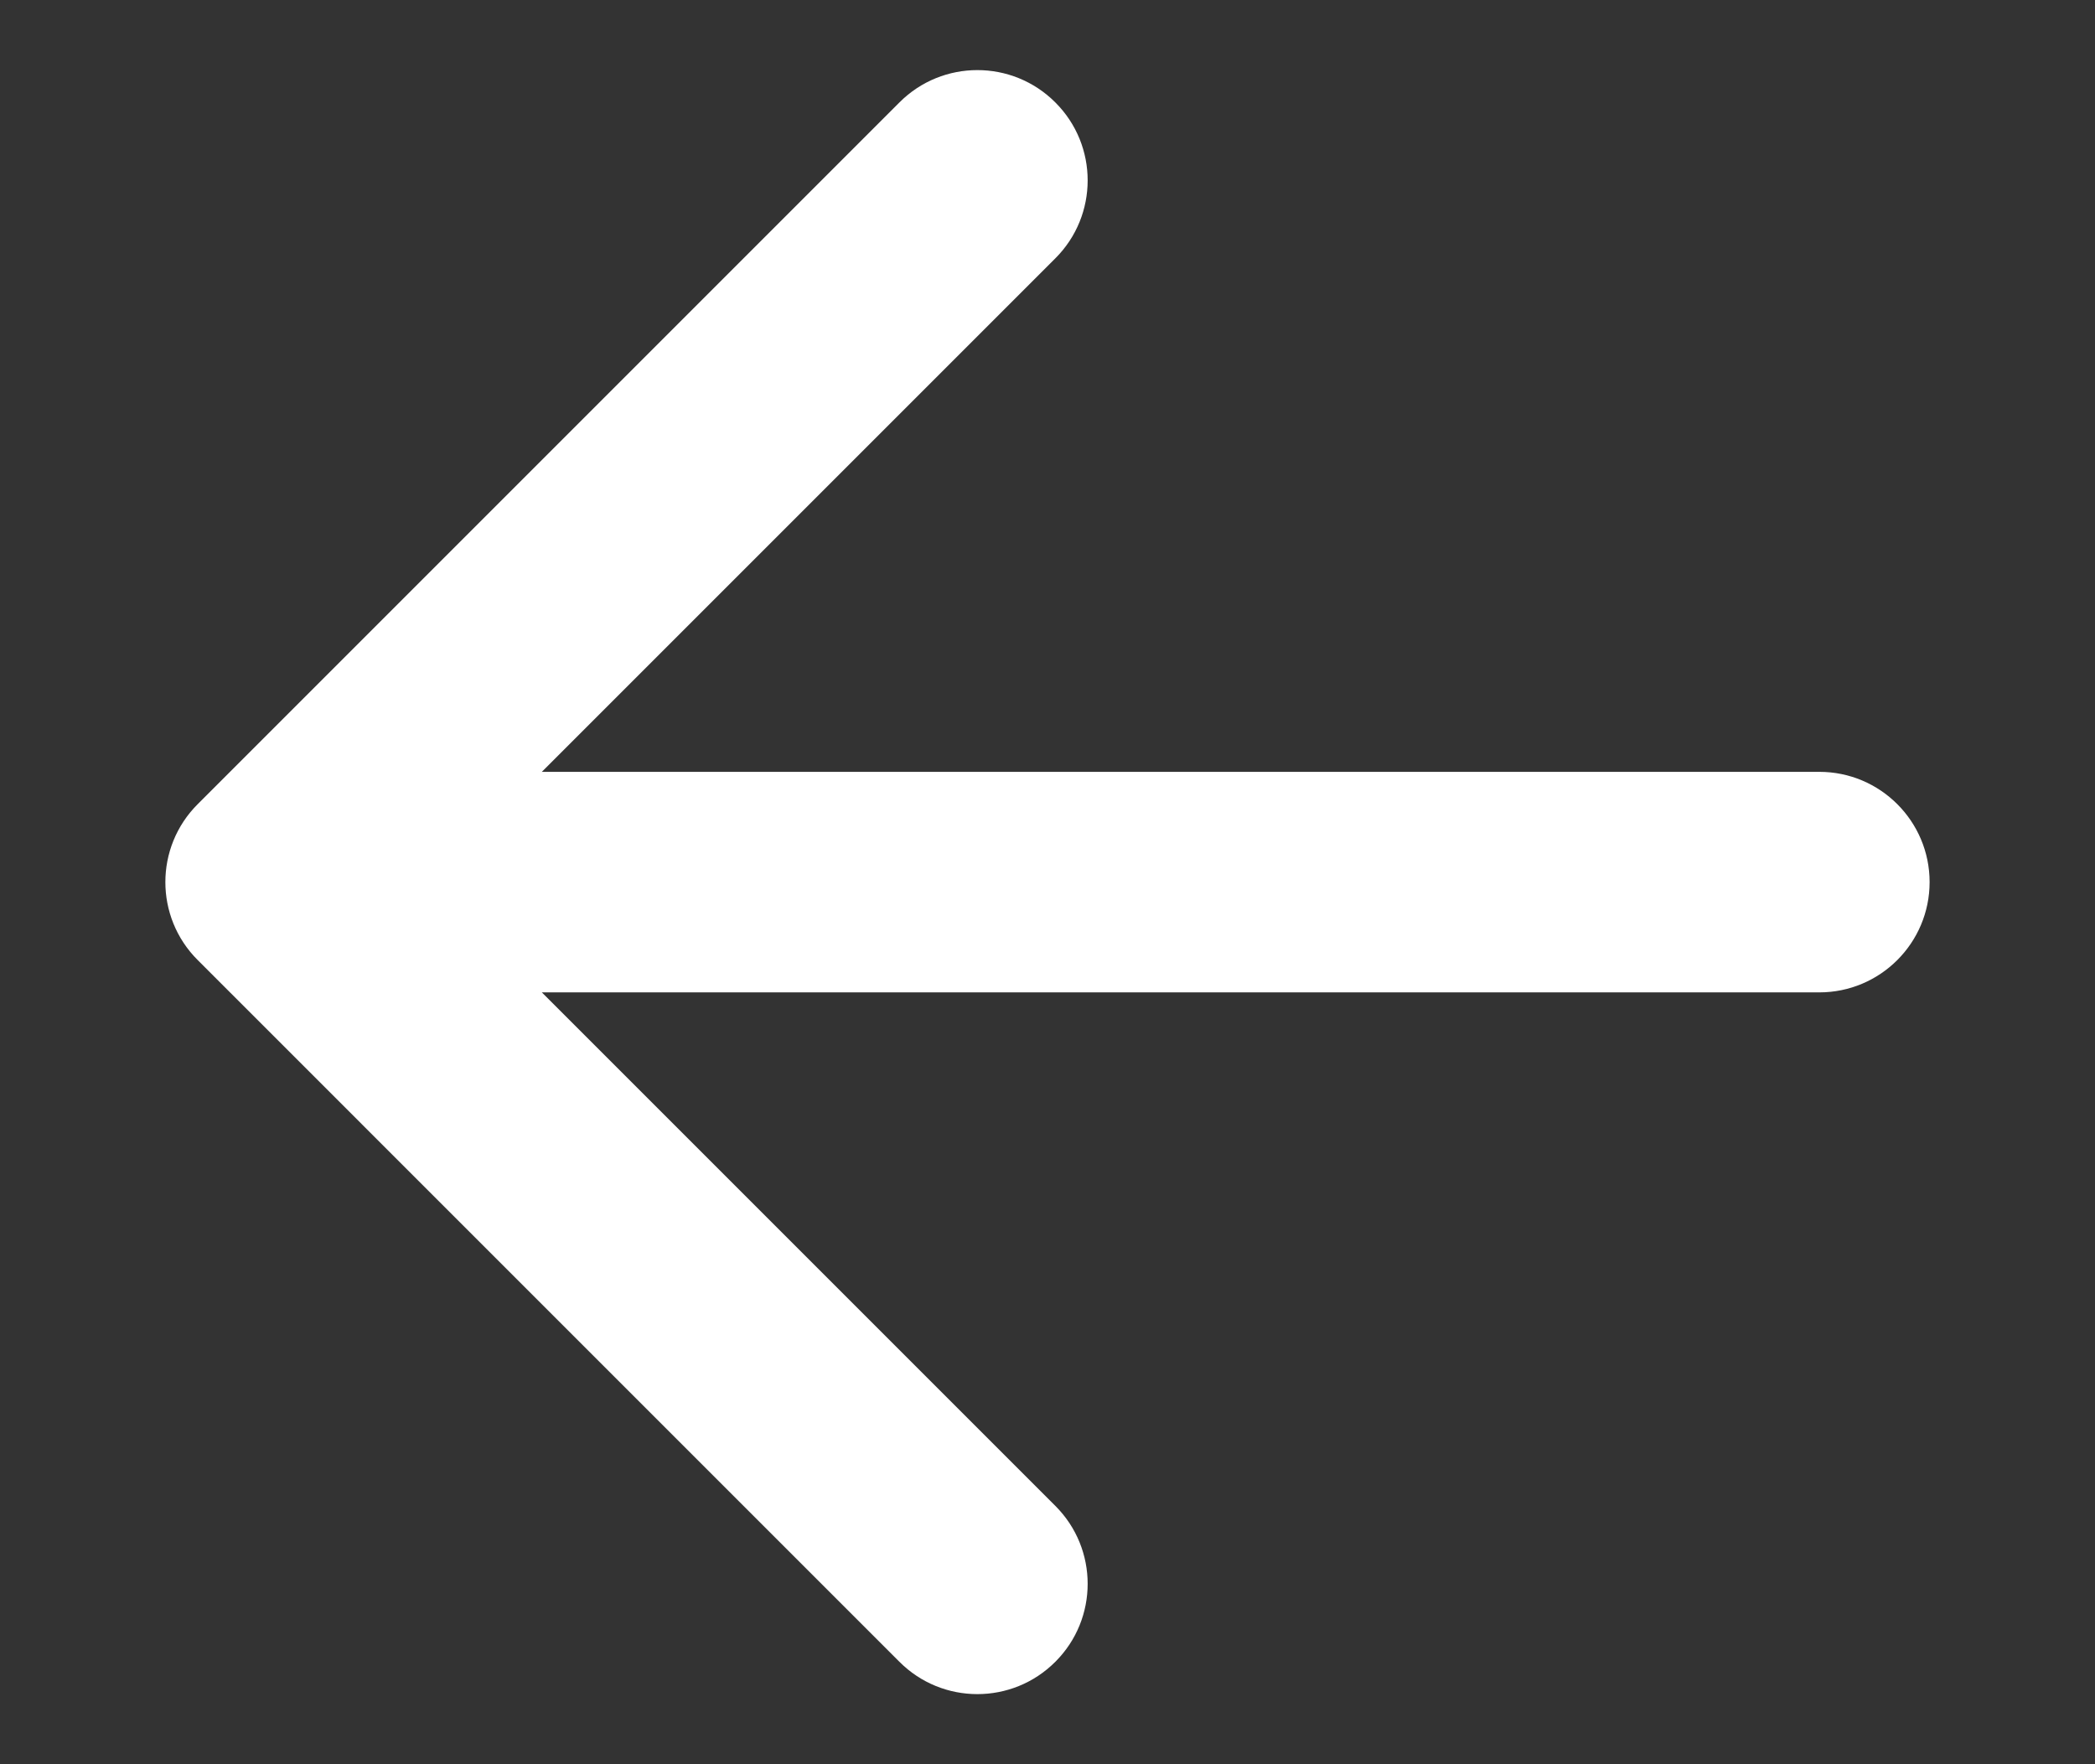 <svg width="19" height="16" viewBox="0 0 19 16" fill="none" xmlns="http://www.w3.org/2000/svg">
<rect x="0" y="0" width="19" height="16" fill="#333333" stroke="none"/>
<g clip-path="url(#clip0_1053_3)">
<path d="M16.5 9C17.052 9 17.5 8.552 17.5 8C17.5 7.448 17.052 7 16.5 7V9ZM1.793 7.293C1.402 7.683 1.402 8.317 1.793 8.707L8.157 15.071C8.547 15.462 9.181 15.462 9.571 15.071C9.962 14.681 9.962 14.047 9.571 13.657L3.914 8L9.571 2.343C9.962 1.953 9.962 1.319 9.571 0.929C9.181 0.538 8.547 0.538 8.157 0.929L1.793 7.293ZM16.5 7L2.5 7V9L16.5 9V7Z" fill="white"/>
</g>
<defs>
<clipPath id="clip0_1053_3">
<rect width="15" height="18" fill="white" transform="matrix(0 -1 1 0 0.5 15.5)"/>
</clipPath>
</defs>
</svg>
